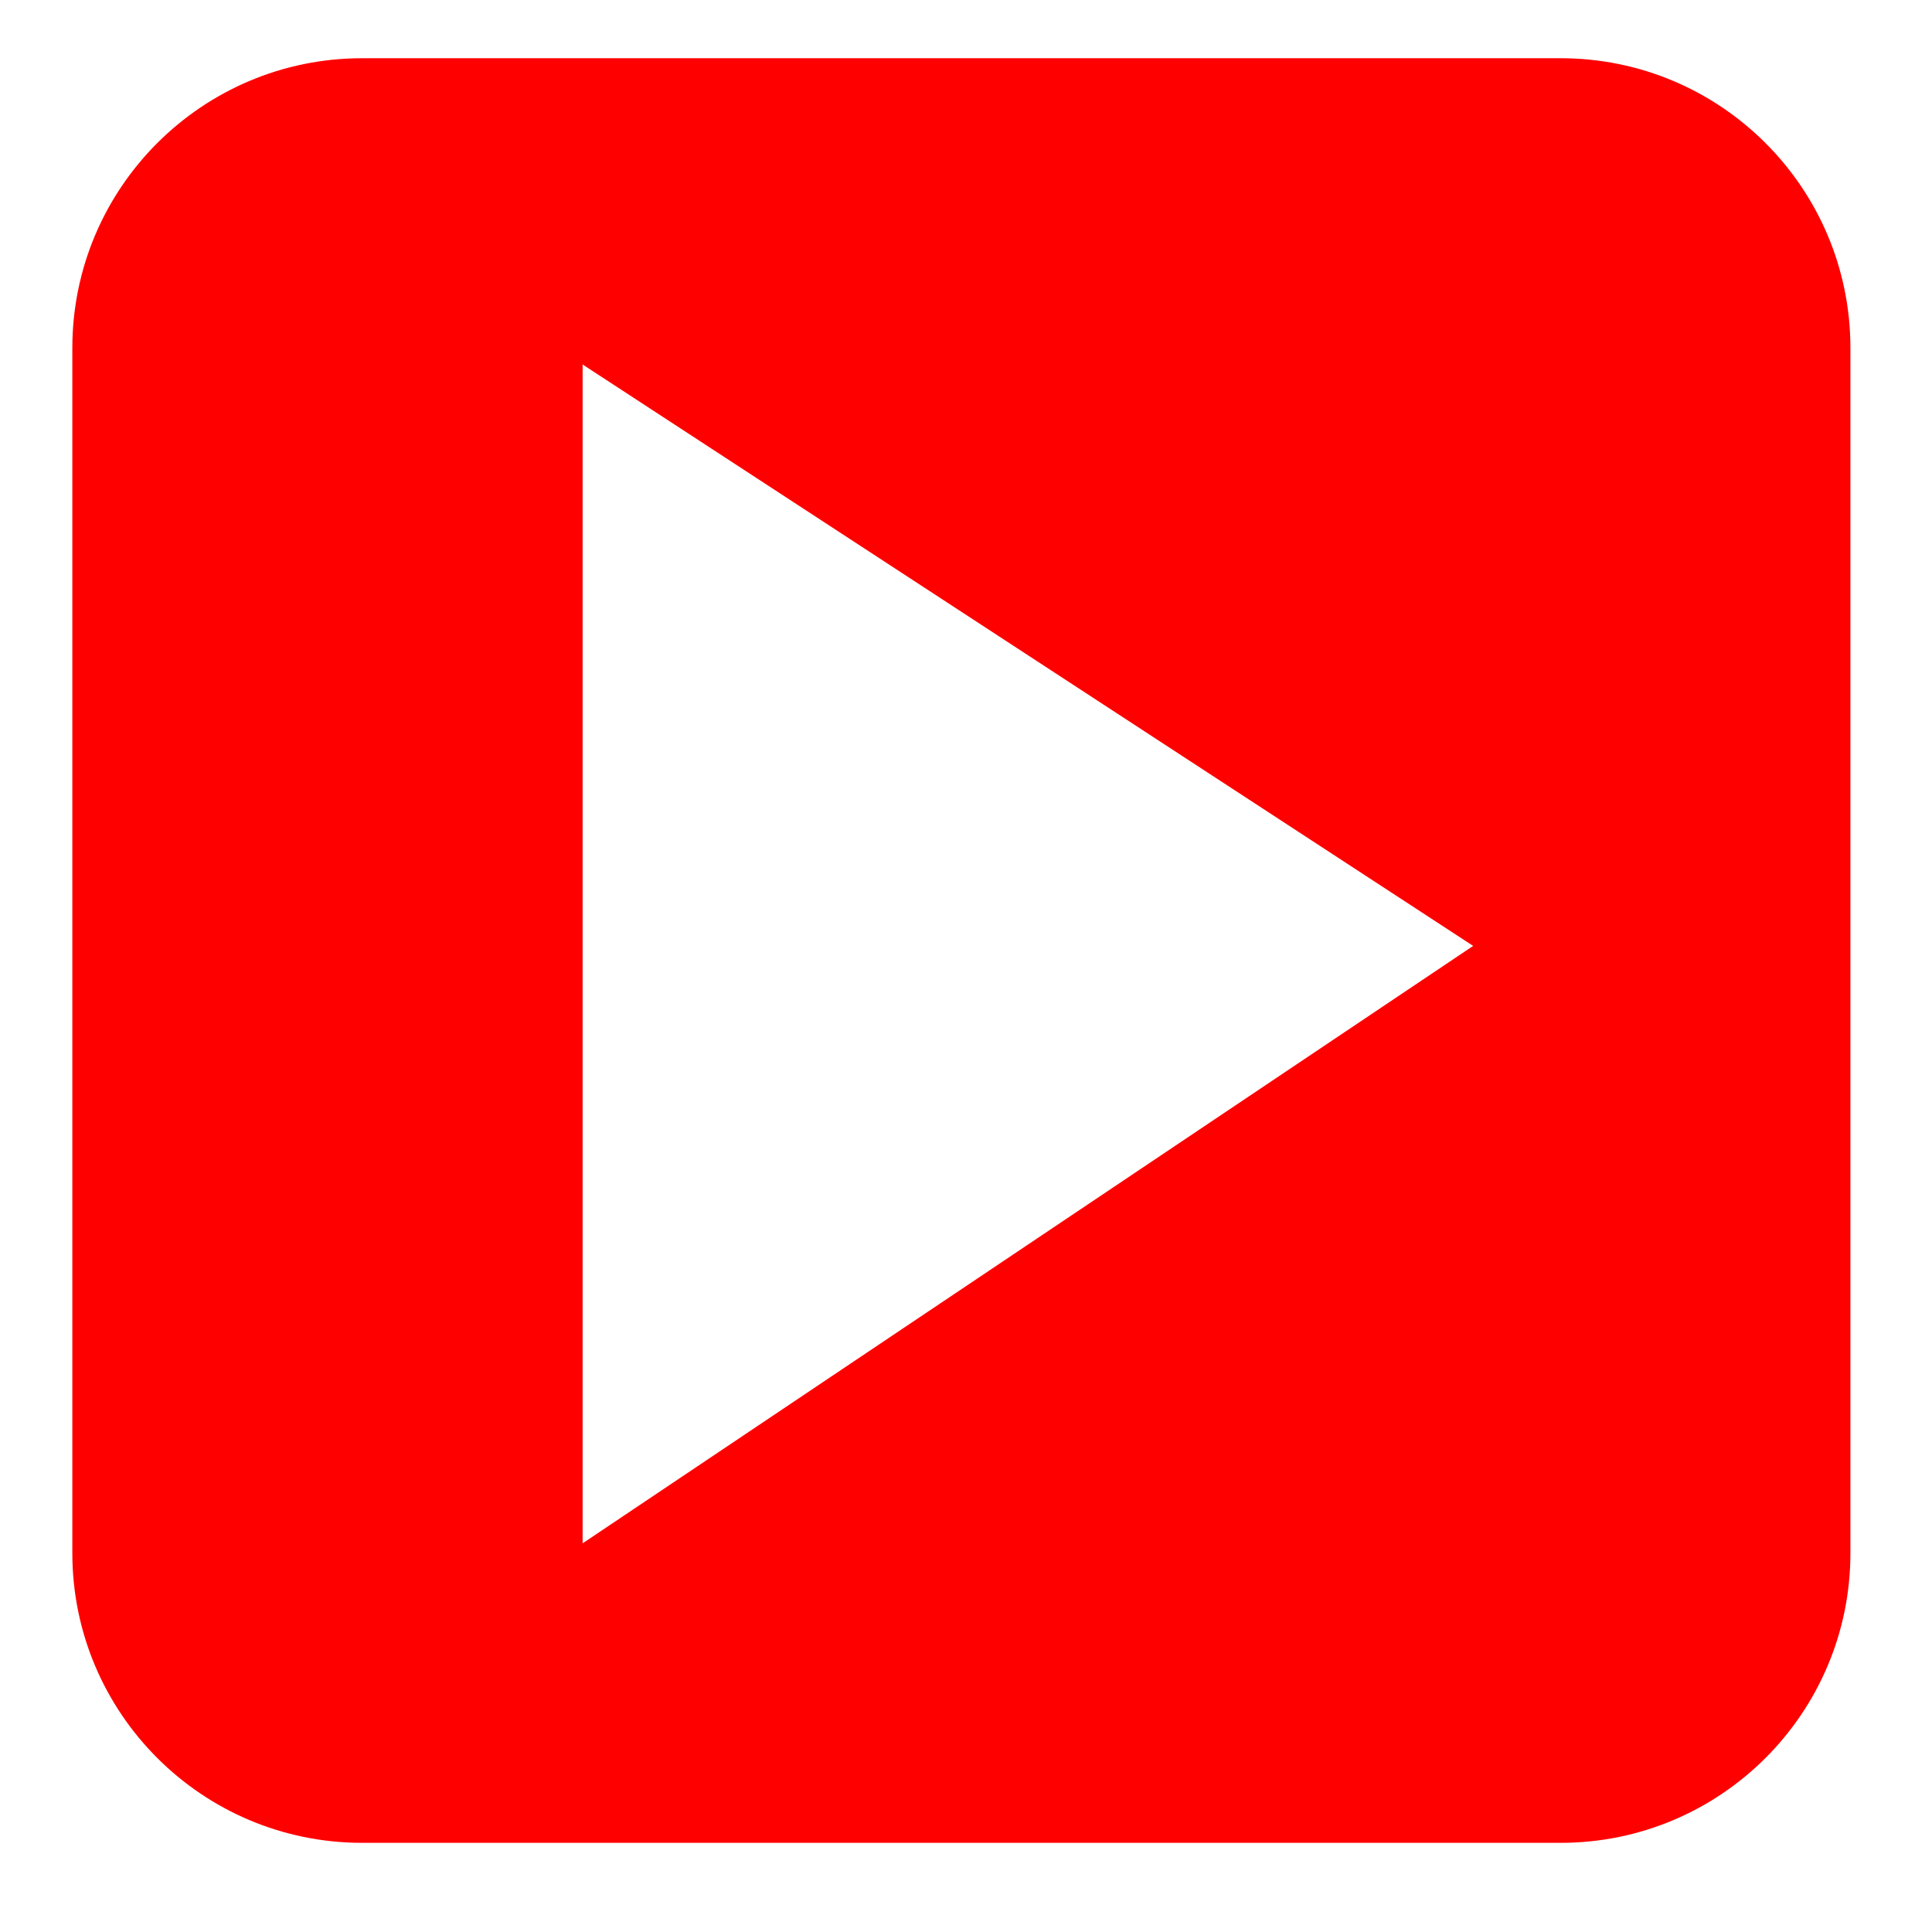 <svg xmlns="http://www.w3.org/2000/svg" version="1.1" x="0px" y="0px" viewBox="0 0 80 80" enable-background="new 0 0 80 80" xml:space="preserve" style="max-width:100%" height="100%">
  <g style="" fill="red">
    <path d="M64.622,2.411H14.995c-6.627,0-12,5.373-12,12v49.897c0,6.627,5.373,12,12,12h49.627c6.627,0,12-5.373,12-12V14.411   C76.622,7.783,71.249,2.411,64.622,2.411z M24.125,63.906V15.093L61,39.168L24.125,63.906z" style="" fill="red"></path>
  </g>
</svg>
